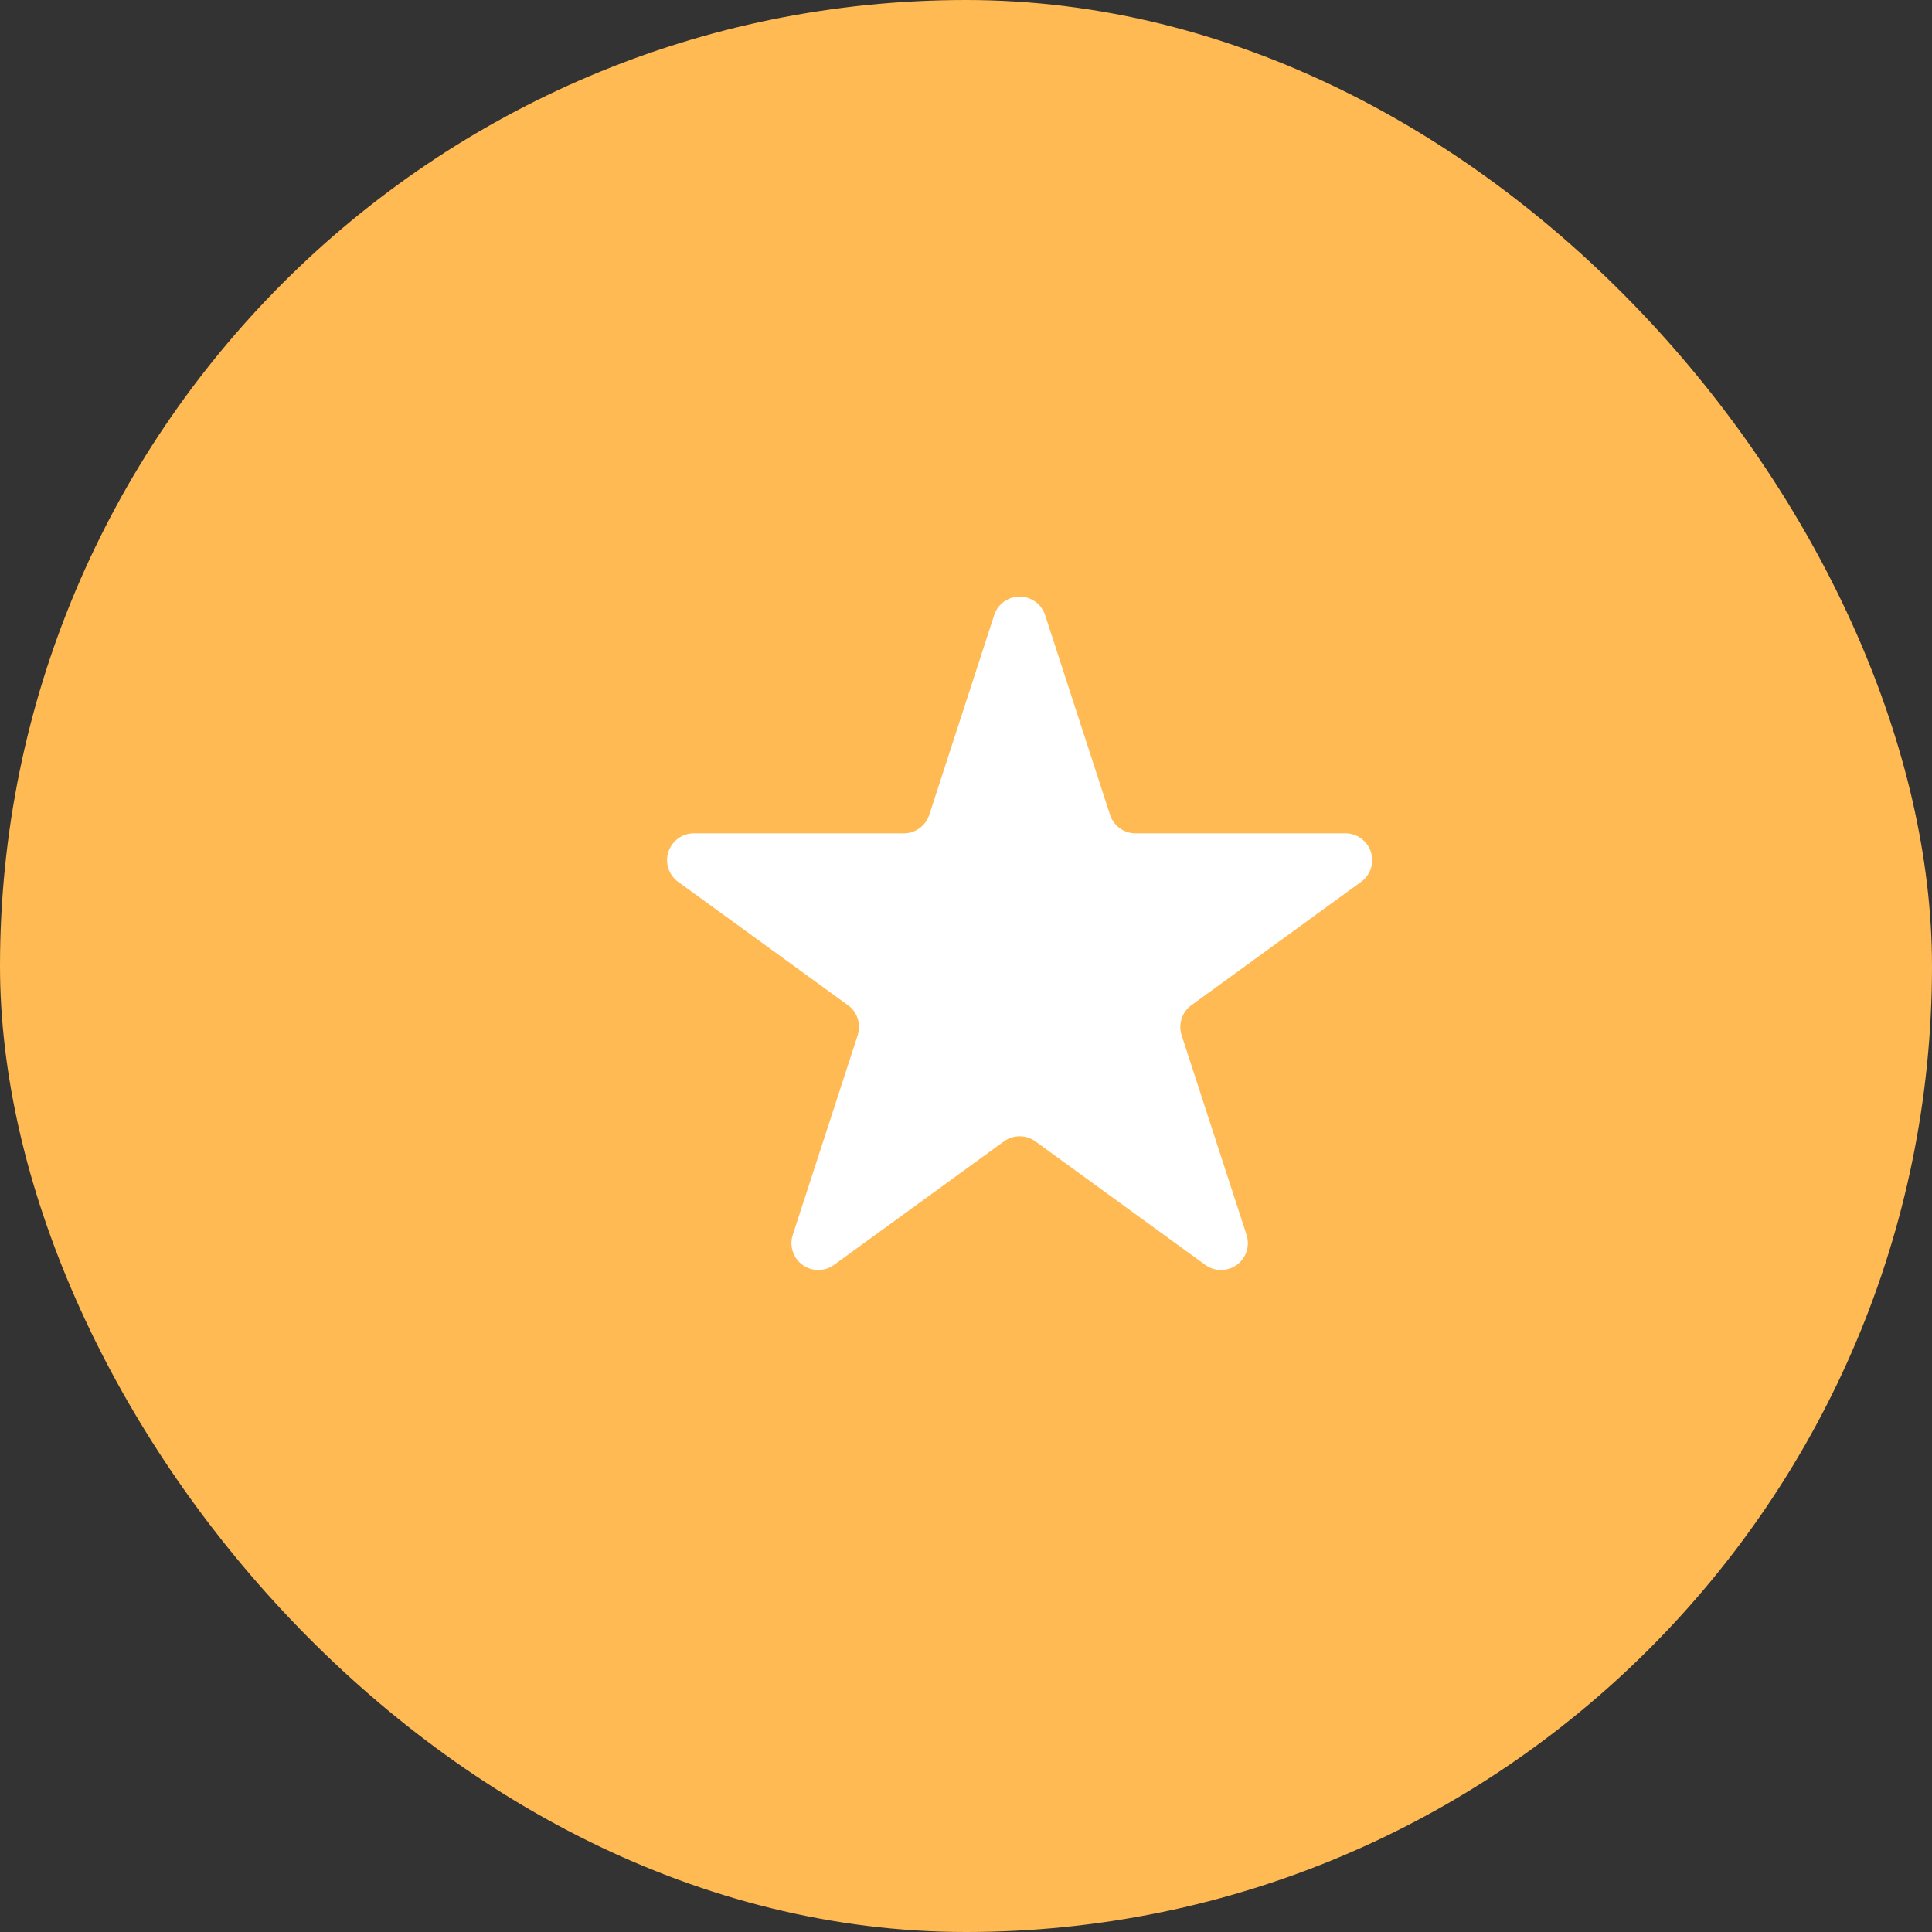 <svg xmlns="http://www.w3.org/2000/svg" width="36" height="36" fill="none" viewBox="0 0 36 36">
    <rect x="0" y="0" width="36" height="36" fill="#333333" stroke="none"/>
    <rect width="36" height="36" fill="#FFBA53" rx="18"/>
    <path fill="#fff" d="M18.524 11.463a.5.5 0 0 1 .951 0l1.209 3.72a.5.5 0 0 0 .475.345h3.91a.5.5 0 0 1 .294.904L22.2 18.731a.5.5 0 0 0-.182.559l1.209 3.719a.5.5 0 0 1-.77.559l-3.163-2.299a.5.5 0 0 0-.588 0l-3.163 2.299a.5.5 0 0 1-.77-.56l1.209-3.718a.5.5 0 0 0-.182-.56l-3.164-2.298a.5.5 0 0 1 .294-.904h3.91a.5.5 0 0 0 .476-.346l1.209-3.719z"/>
</svg>
